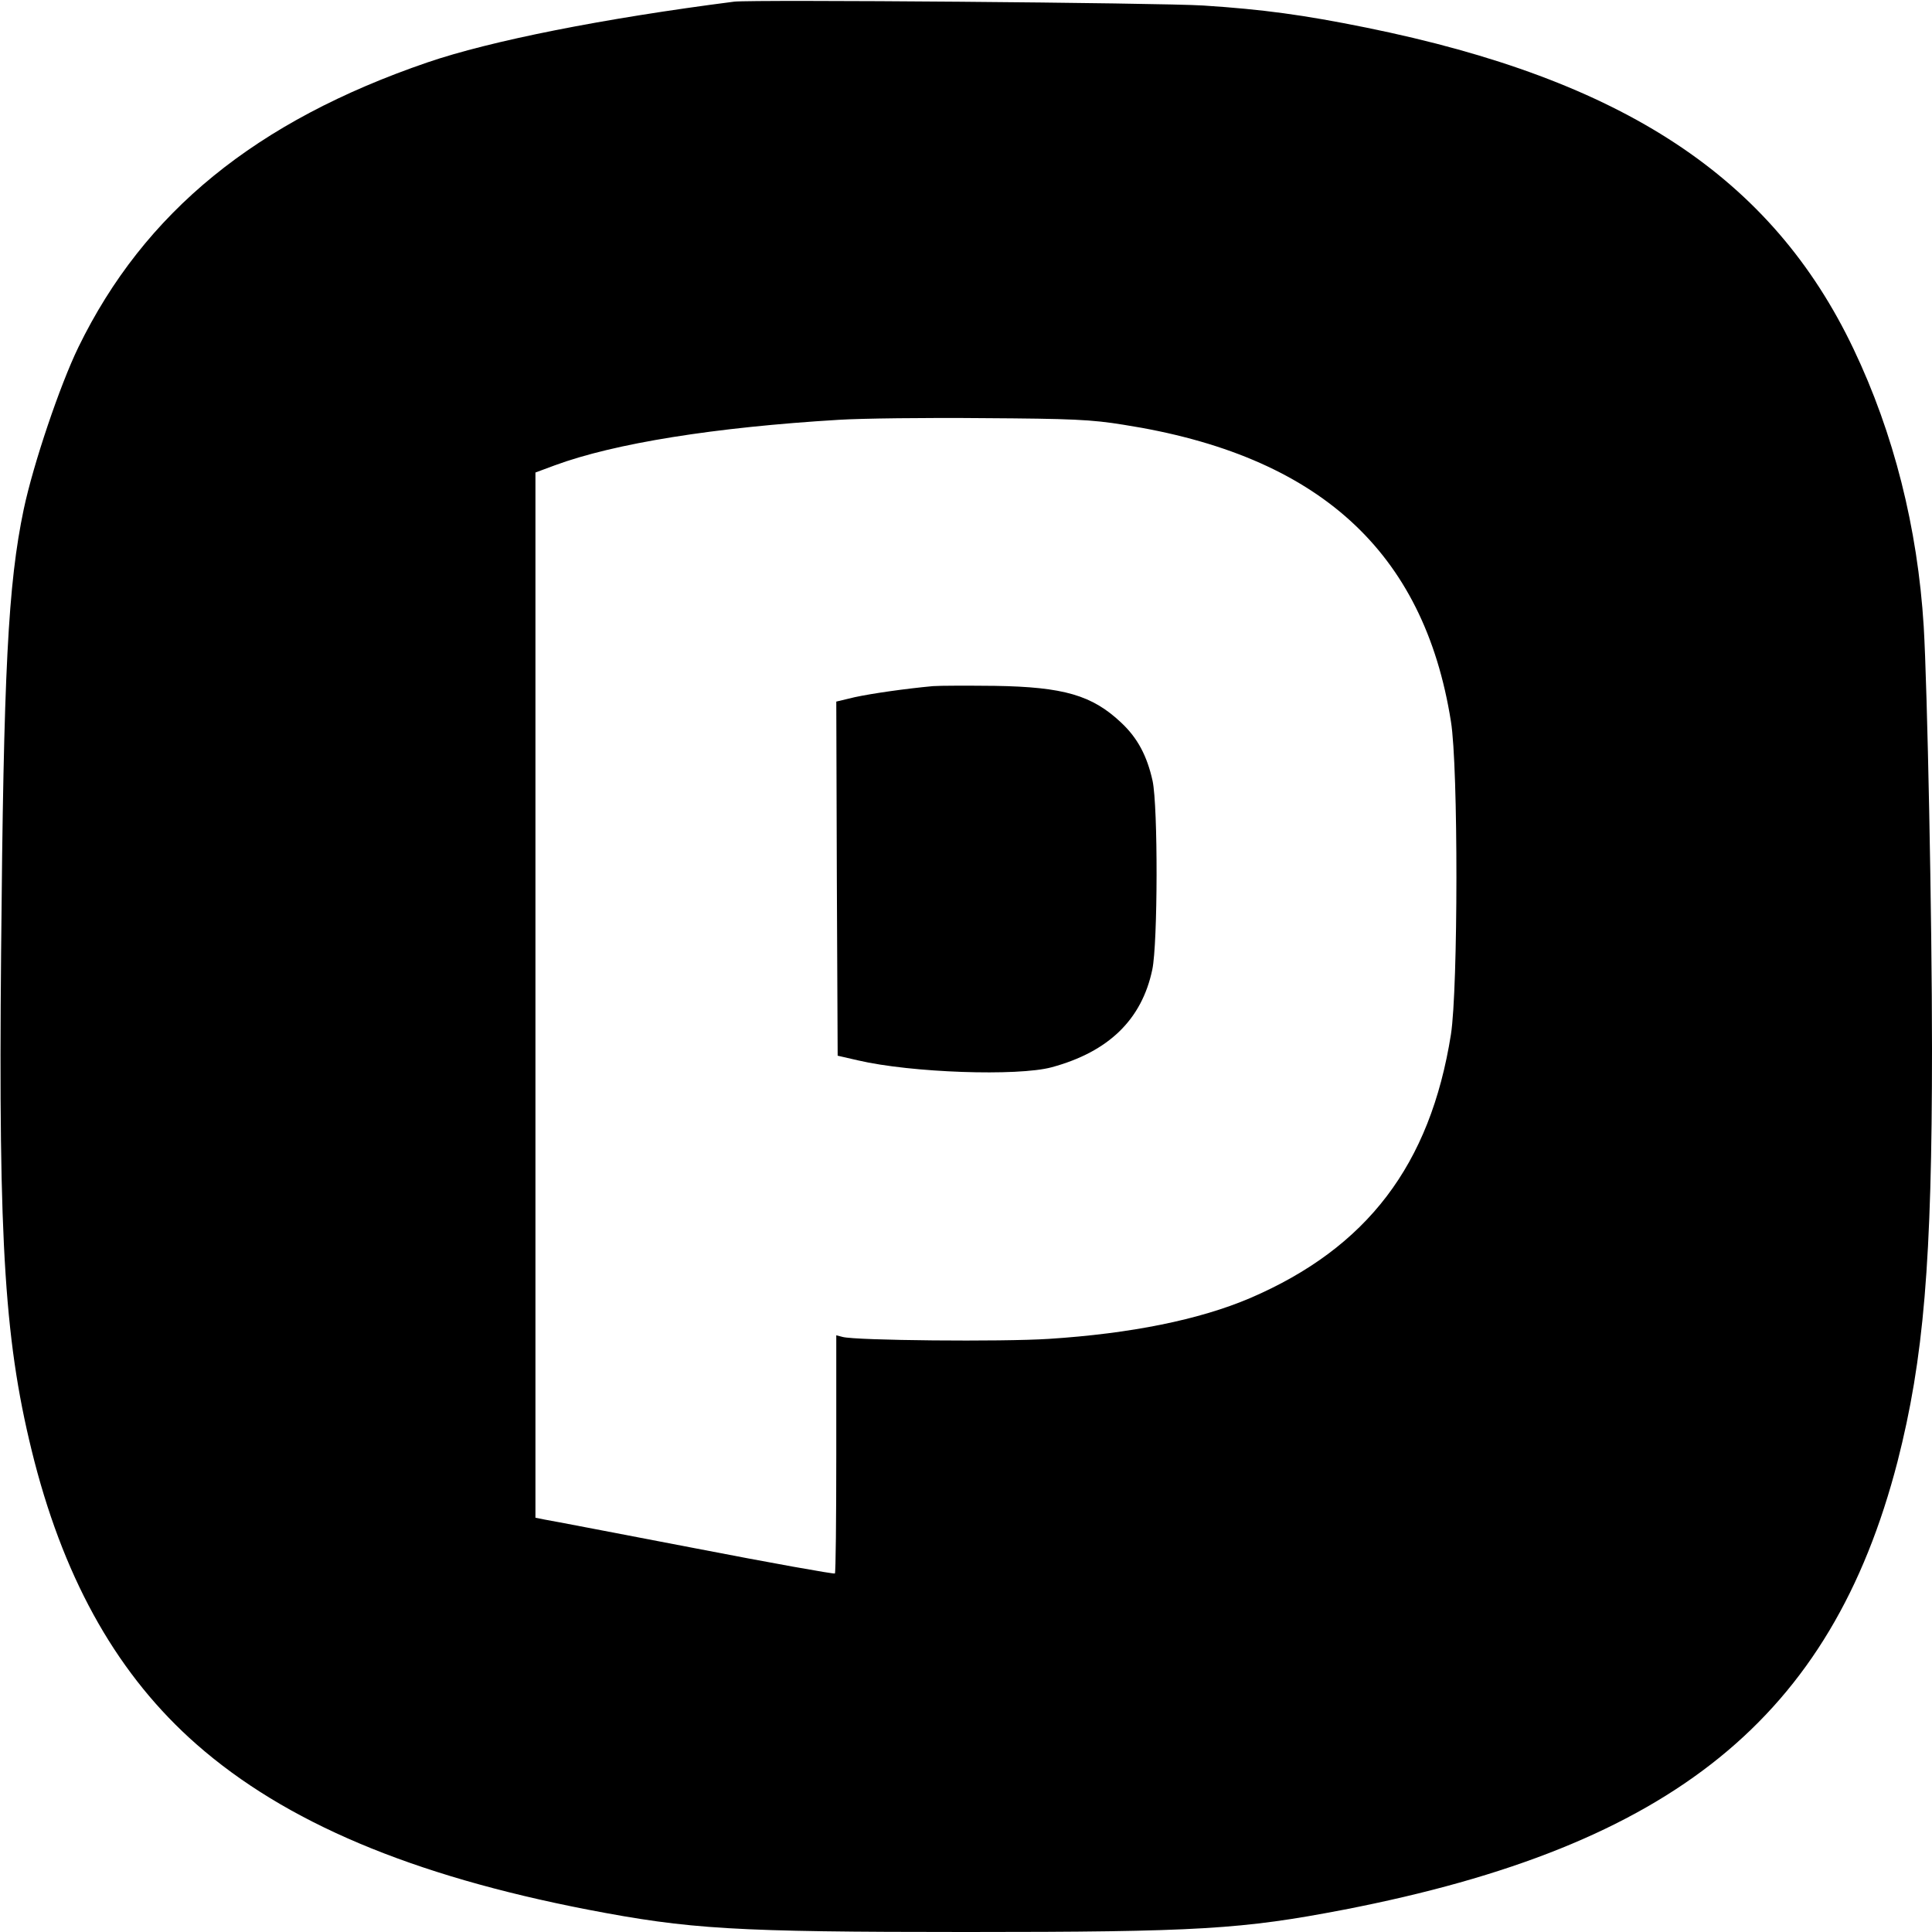 <?xml version="1.0" standalone="no"?>
<!DOCTYPE svg PUBLIC "-//W3C//DTD SVG 20010904//EN"
 "http://www.w3.org/TR/2001/REC-SVG-20010904/DTD/svg10.dtd">
<svg version="1.0" xmlns="http://www.w3.org/2000/svg"
 width="700pt" height="700pt" viewBox="0 0 700 700"
 preserveAspectRatio="xMidYMid meet">
<g transform="translate(0,700) scale(0.1,-0.1)"
fill="#000000" stroke="none">
<path d="M2660 6994 c-476 -61 -883 -142 -1111 -220 -622 -213 -1026 -542
-1265 -1032 -67 -138 -163 -422 -198 -587 -57 -272 -73 -583 -82 -1605 -10
-1073 13 -1425 121 -1846 115 -443 307 -778 587 -1024 321 -282 778 -475 1418
-599 369 -71 528 -81 1370 -81 842 0 1001 10 1370 81 1191 231 1765 696 2005
1623 95 372 125 723 125 1496 0 473 -17 1313 -30 1530 -22 358 -109 701 -254
1005 -296 622 -834 976 -1766 1165 -227 46 -374 66 -590 80 -156 10 -1634 22
-1700 14z m1411 -1533 c705 -110 1088 -457 1186 -1075 27 -165 26 -968 0
-1134 -75 -473 -304 -773 -727 -955 -185 -79 -434 -129 -730 -148 -170 -11
-699 -6 -747 7 l-23 6 0 -429 c0 -236 -2 -432 -5 -434 -2 -3 -232 38 -510 92
-277 53 -520 100 -540 103 l-35 7 0 1893 0 1894 70 26 c217 80 580 138 1030
165 80 5 314 8 520 6 324 -2 394 -5 511 -24z"/>
<path d="M3380 4514 c-97 -9 -218 -26 -283 -40 l-67 -16 2 -641 3 -642 74 -17
c193 -45 578 -58 701 -25 207 56 327 173 365 354 20 95 21 590 1 684 -20 90
-54 155 -114 211 -105 99 -208 129 -457 133 -99 1 -200 1 -225 -1z"/>
</g>
</svg>
